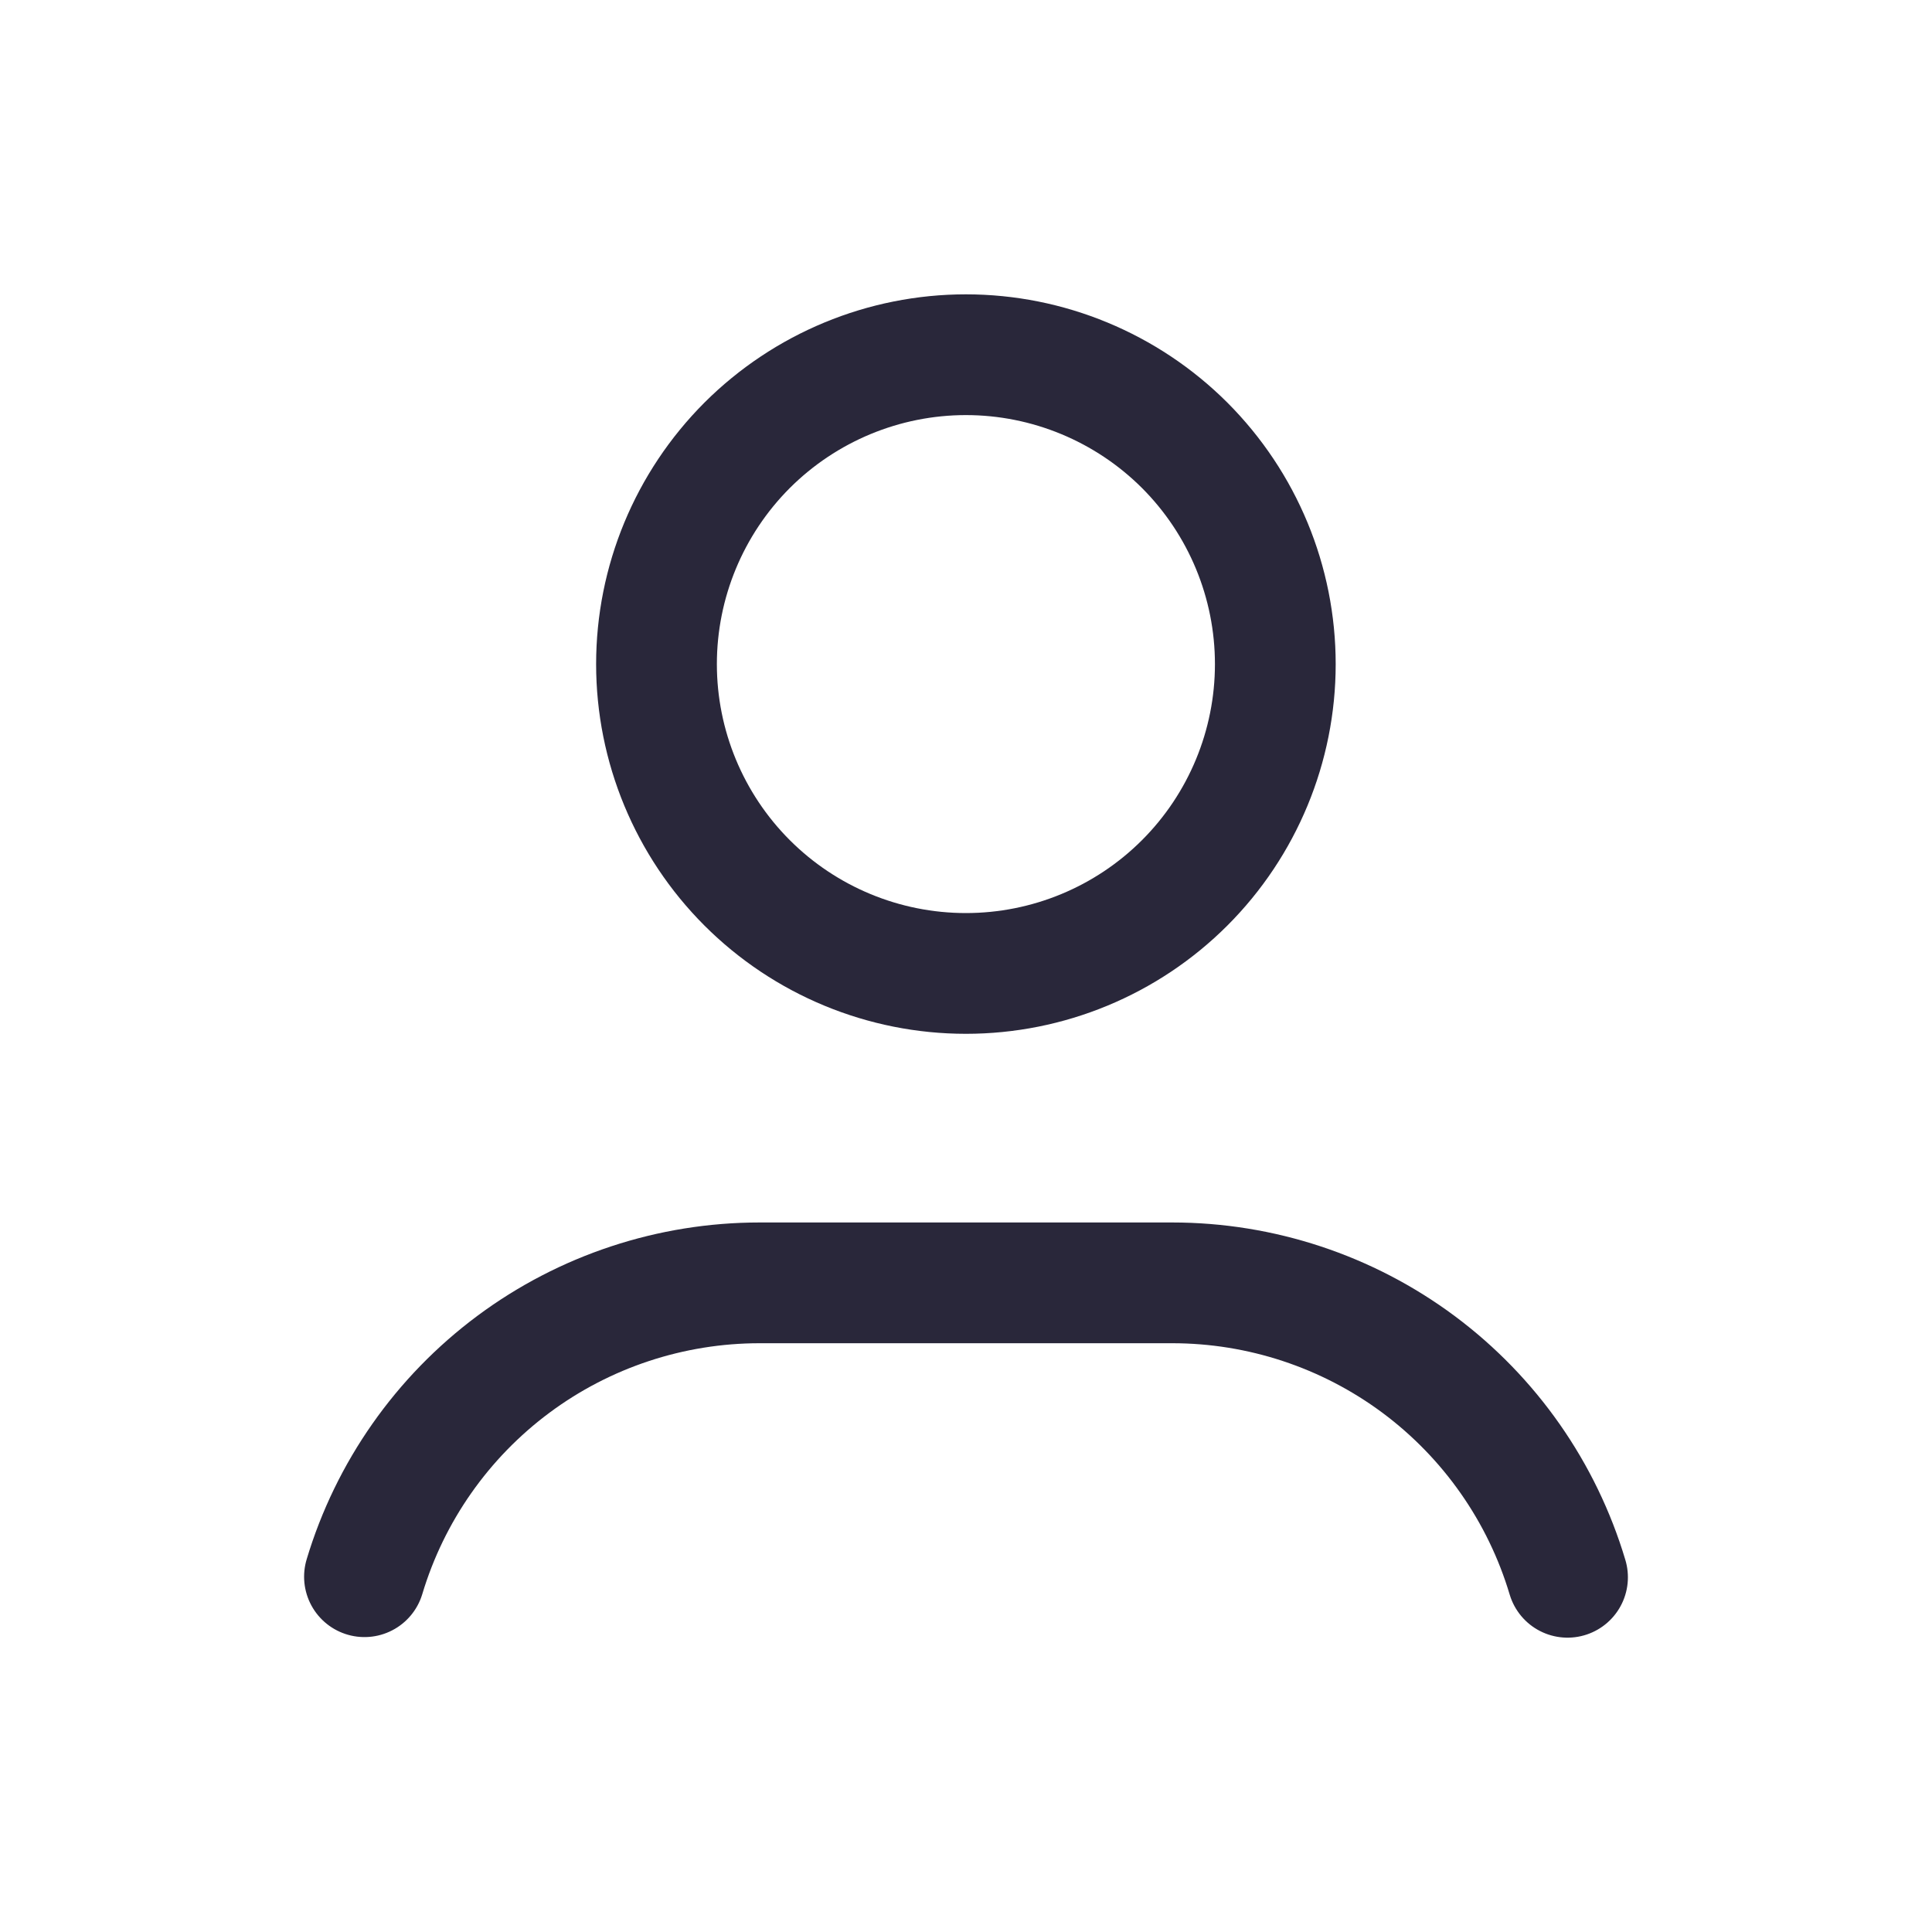 <svg width="20" height="20" viewBox="0 0 20 20" fill="none" xmlns="http://www.w3.org/2000/svg">
<g clip-path="url(#clip0_52166_881)">
<path d="M6.796 6.875C6.796 7.724 7.134 8.539 7.734 9.139C8.335 9.74 9.15 10.077 9.999 10.077C10.848 10.077 11.663 9.74 12.264 9.139C12.864 8.539 13.202 7.724 13.202 6.875C13.202 6.025 12.864 5.211 12.264 4.61C11.663 4.01 10.848 3.672 9.999 3.672C9.15 3.672 8.335 4.01 7.734 4.61C7.134 5.211 6.796 6.025 6.796 6.875Z" stroke="#29273A" stroke-width="1.25" stroke-linecap="round" stroke-linejoin="round"/>
<path d="M3.773 16.322C4.037 15.442 4.578 14.671 5.315 14.123C6.052 13.575 6.946 13.28 7.864 13.28H12.134C13.053 13.28 13.948 13.576 14.686 14.125C15.423 14.674 15.964 15.447 16.227 16.328" stroke="#29273A" stroke-width="1.25" stroke-linecap="round" stroke-linejoin="round"/>
</g>
<defs>
<clipPath id="clip0_52166_881">
<rect width="20" height="20" fill="white"/>
</clipPath>
</defs>
</svg>
